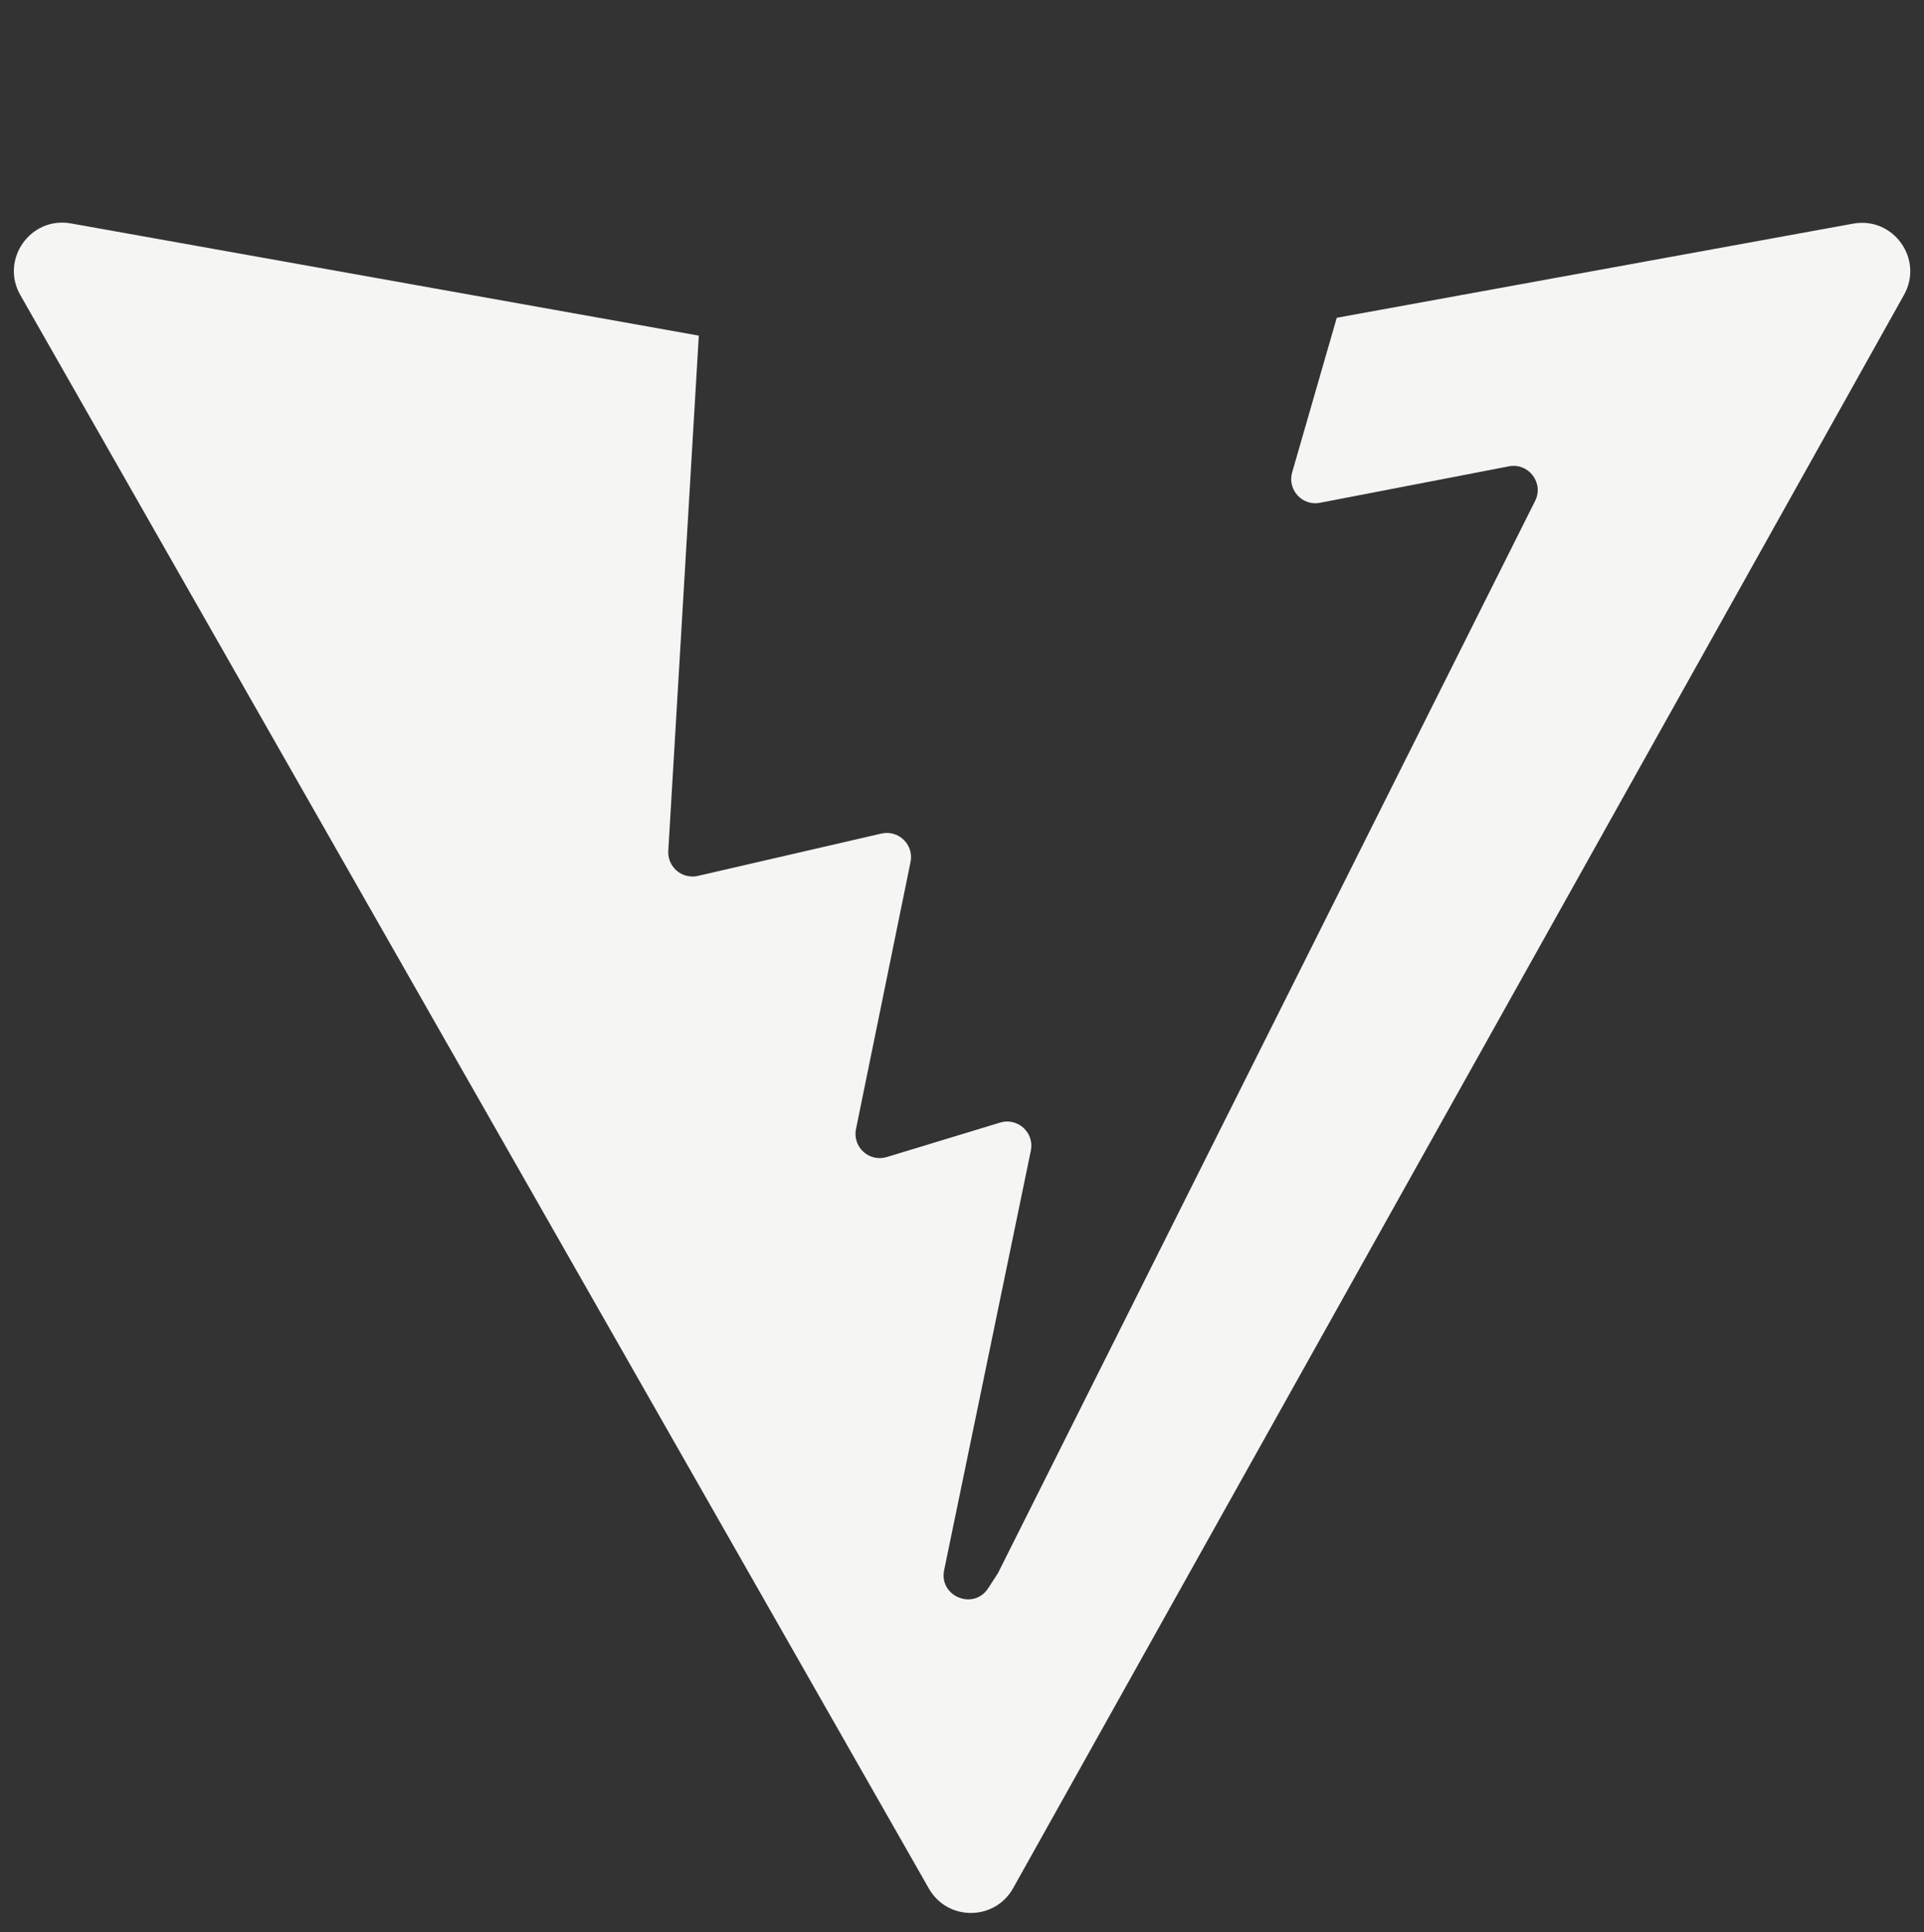 <?xml version="1.0" encoding="utf-8"?>
<!-- Generator: Adobe Illustrator 26.3.1, SVG Export Plug-In . SVG Version: 6.00 Build 0)  -->
<svg version="1.1" id="Layer_1" xmlns="http://www.w3.org/2000/svg" xmlns:xlink="http://www.w3.org/1999/xlink" x="0px" y="0px"
	 viewBox="0 0 2490 2500" style="enable-background:new 0 0 2490 2500;" xml:space="preserve">
<rect x="0" y="0" width="2490" height="2500" fill="#333333" stroke="none"/>
<style type="text/css">
	.st0{fill:#F5F5F4;}
</style>
<path class="st0" d="M2398.2,289.4L1730,411.2l-57.7,200c-6.5,22.5,13.1,43.9,36,39.4l244.5-47.2c25.5-4.9,45.6,21.6,33.9,44.8
	l-695.2,1387.5l-12.6,19.4c-18.8,29.1-64,10.6-57-23.4l112.2-542.8c4.8-23.3-17-43.2-39.8-36.3l-146.7,44.6
	c-22.7,6.9-44.5-13-39.8-36.2l70.6-345.6c4.6-22.3-15.5-41.9-37.7-36.8l-237.5,54.8c-2.9,0.7-5.9,0.9-8.9,0.7
	c-17.3-1-30.4-15.9-29.4-33.1l39.5-666.7L91.8,289.1c-52.3-9.4-91.8,46.6-65.5,92.7l1175.8,2061.9c24.2,42.4,85.3,42.1,109.1-0.5
	L2464.1,381.6C2490,335.3,2450.3,279.9,2398.2,289.4z"/>
</svg>
